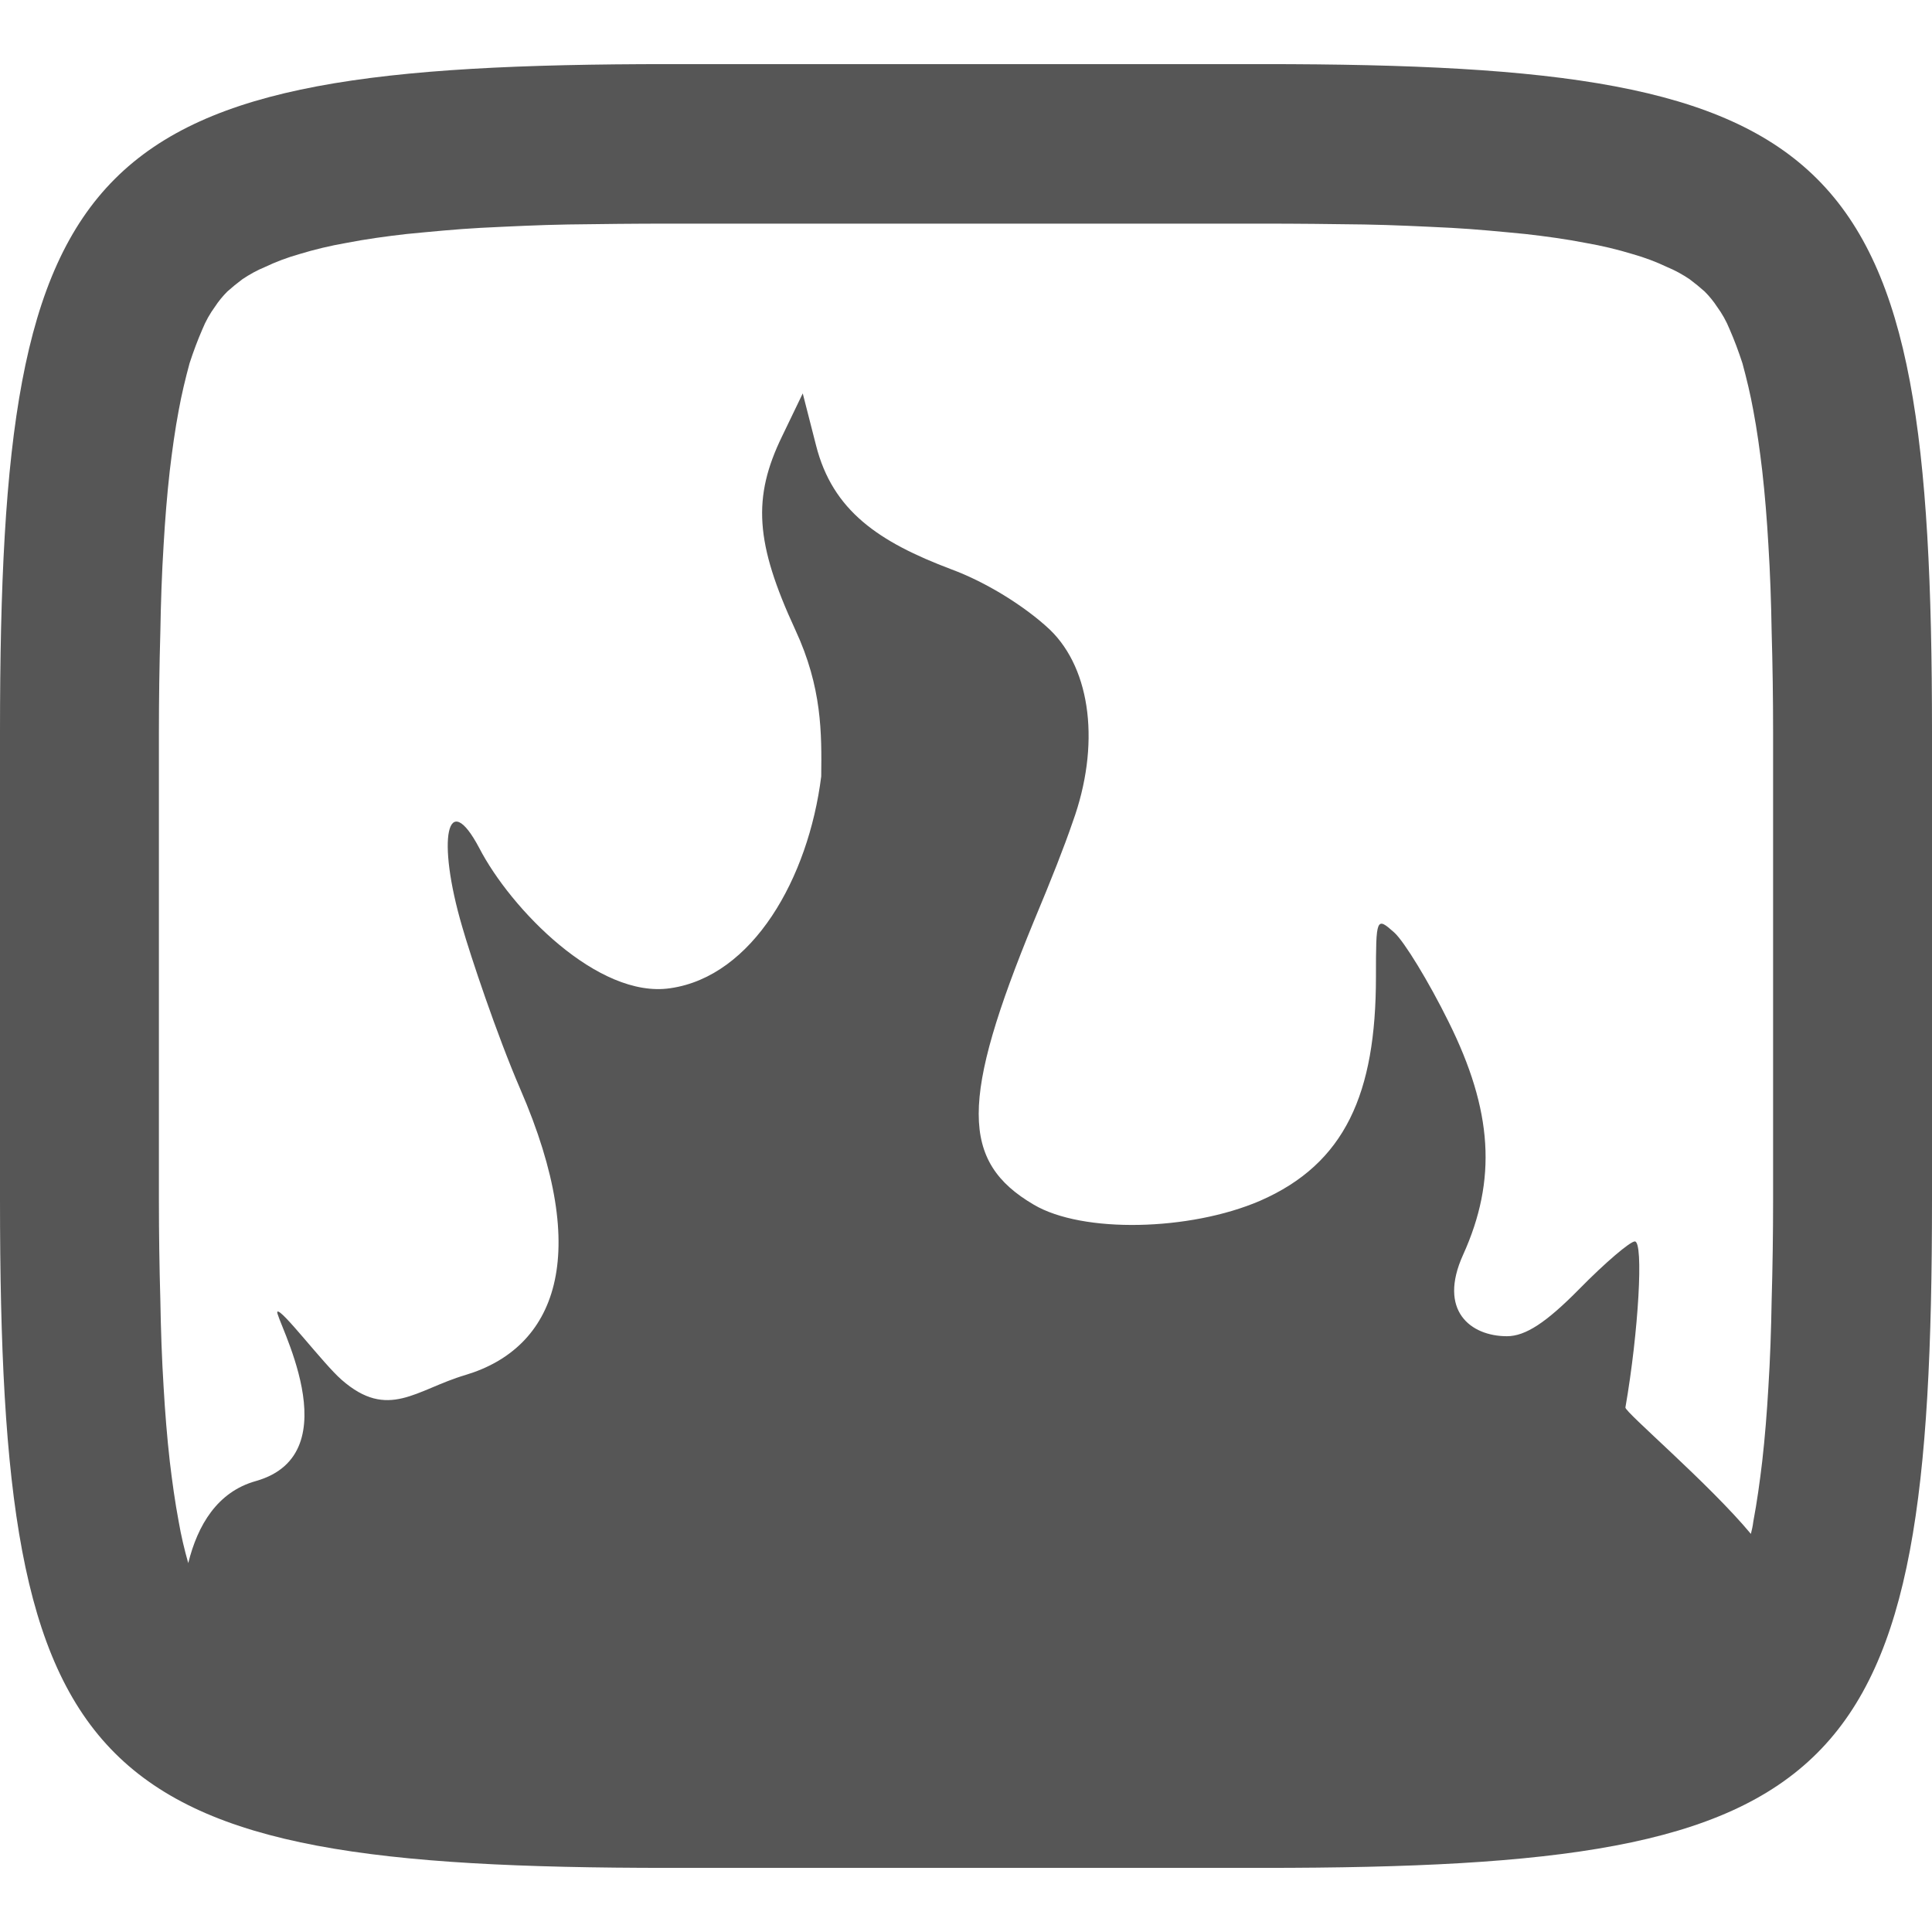 
<svg xmlns="http://www.w3.org/2000/svg" xmlns:xlink="http://www.w3.org/1999/xlink" width="16px" height="16px" viewBox="0 0 16 16" version="1.1">
<g id="surface1">
<path style=" stroke:none;fill-rule:evenodd;fill:#565656;fill-opacity:1;" d="M 1.559 12.945 C 1.637 12.629 1.801 12.355 2.117 12.266 C 2.926 12.039 2.266 10.895 2.297 10.863 C 2.328 10.832 2.676 11.293 2.828 11.426 C 3.215 11.766 3.445 11.508 3.855 11.387 C 4.598 11.164 4.91 10.406 4.309 9.02 C 4.113 8.566 3.895 7.91 3.828 7.676 C 3.613 6.945 3.703 6.52 3.969 7.023 C 4.23 7.527 4.953 8.273 5.551 8.184 C 6.234 8.086 6.695 7.273 6.801 6.43 C 6.805 6.074 6.809 5.695 6.586 5.215 C 6.254 4.496 6.23 4.121 6.477 3.613 L 6.648 3.258 L 6.758 3.688 C 6.895 4.23 7.277 4.488 7.879 4.715 C 8.164 4.82 8.488 5.02 8.695 5.215 C 9.039 5.547 9.113 6.176 8.883 6.809 C 8.812 7.016 8.711 7.273 8.562 7.629 C 7.953 9.109 7.953 9.621 8.562 9.977 C 8.965 10.215 9.852 10.195 10.434 9.945 C 11.141 9.637 11.395 9.055 11.395 8.09 C 11.395 7.598 11.398 7.59 11.547 7.723 C 11.629 7.797 11.832 8.129 11.996 8.461 C 12.363 9.199 12.398 9.77 12.117 10.391 C 11.906 10.855 12.18 11.066 12.48 11.066 C 12.633 11.066 12.805 10.953 13.078 10.676 C 13.293 10.457 13.5 10.281 13.539 10.281 C 13.613 10.281 13.57 11.031 13.461 11.656 C 13.453 11.691 14.156 12.289 14.5 12.703 C 14.508 12.672 14.516 12.637 14.52 12.602 C 14.551 12.438 14.574 12.27 14.594 12.102 C 14.617 11.898 14.633 11.695 14.645 11.488 C 14.66 11.25 14.668 11.008 14.672 10.77 C 14.68 10.492 14.684 10.215 14.684 9.938 L 14.684 6.062 C 14.684 5.785 14.68 5.508 14.672 5.23 C 14.668 4.992 14.66 4.75 14.645 4.512 C 14.633 4.305 14.617 4.102 14.594 3.898 C 14.574 3.73 14.551 3.562 14.52 3.398 C 14.496 3.266 14.465 3.137 14.43 3.008 C 14.398 2.91 14.363 2.816 14.324 2.727 C 14.297 2.66 14.262 2.598 14.219 2.539 C 14.191 2.496 14.156 2.453 14.117 2.414 C 14.078 2.379 14.035 2.344 13.992 2.312 C 13.934 2.273 13.871 2.238 13.805 2.211 C 13.715 2.168 13.621 2.133 13.523 2.105 C 13.395 2.066 13.266 2.035 13.133 2.012 C 12.969 1.98 12.801 1.957 12.633 1.938 C 12.426 1.918 12.223 1.898 12.02 1.887 C 11.777 1.875 11.535 1.863 11.297 1.859 C 11.02 1.855 10.742 1.852 10.465 1.852 L 5.535 1.852 C 5.258 1.852 4.98 1.855 4.703 1.859 C 4.465 1.863 4.223 1.875 3.98 1.887 C 3.777 1.898 3.574 1.918 3.367 1.938 C 3.199 1.957 3.031 1.98 2.867 2.012 C 2.734 2.035 2.605 2.066 2.477 2.105 C 2.379 2.133 2.285 2.168 2.195 2.211 C 2.129 2.238 2.066 2.273 2.008 2.312 C 1.965 2.344 1.922 2.379 1.883 2.414 C 1.844 2.453 1.809 2.496 1.781 2.539 C 1.738 2.598 1.703 2.66 1.676 2.727 C 1.637 2.816 1.602 2.91 1.57 3.008 C 1.535 3.137 1.504 3.266 1.48 3.398 C 1.449 3.562 1.426 3.73 1.406 3.898 C 1.383 4.102 1.367 4.305 1.355 4.512 C 1.34 4.75 1.332 4.992 1.328 5.23 C 1.32 5.508 1.316 5.785 1.316 6.062 L 1.316 9.938 C 1.316 10.215 1.32 10.492 1.328 10.77 C 1.332 11.008 1.34 11.25 1.355 11.488 C 1.367 11.695 1.383 11.898 1.406 12.102 C 1.426 12.27 1.449 12.438 1.48 12.602 C 1.5 12.719 1.527 12.832 1.559 12.945 Z M 10.465 0.531 C 15.309 0.531 16 1.223 16 6.062 L 16 9.938 C 16 14.777 15.309 15.469 10.465 15.469 L 5.535 15.469 C 0.691 15.469 0 14.777 0 9.938 L 0 6.062 C 0 1.223 0.691 0.531 5.535 0.531 Z M 10.465 0.531 "/>
</g>
</svg>
